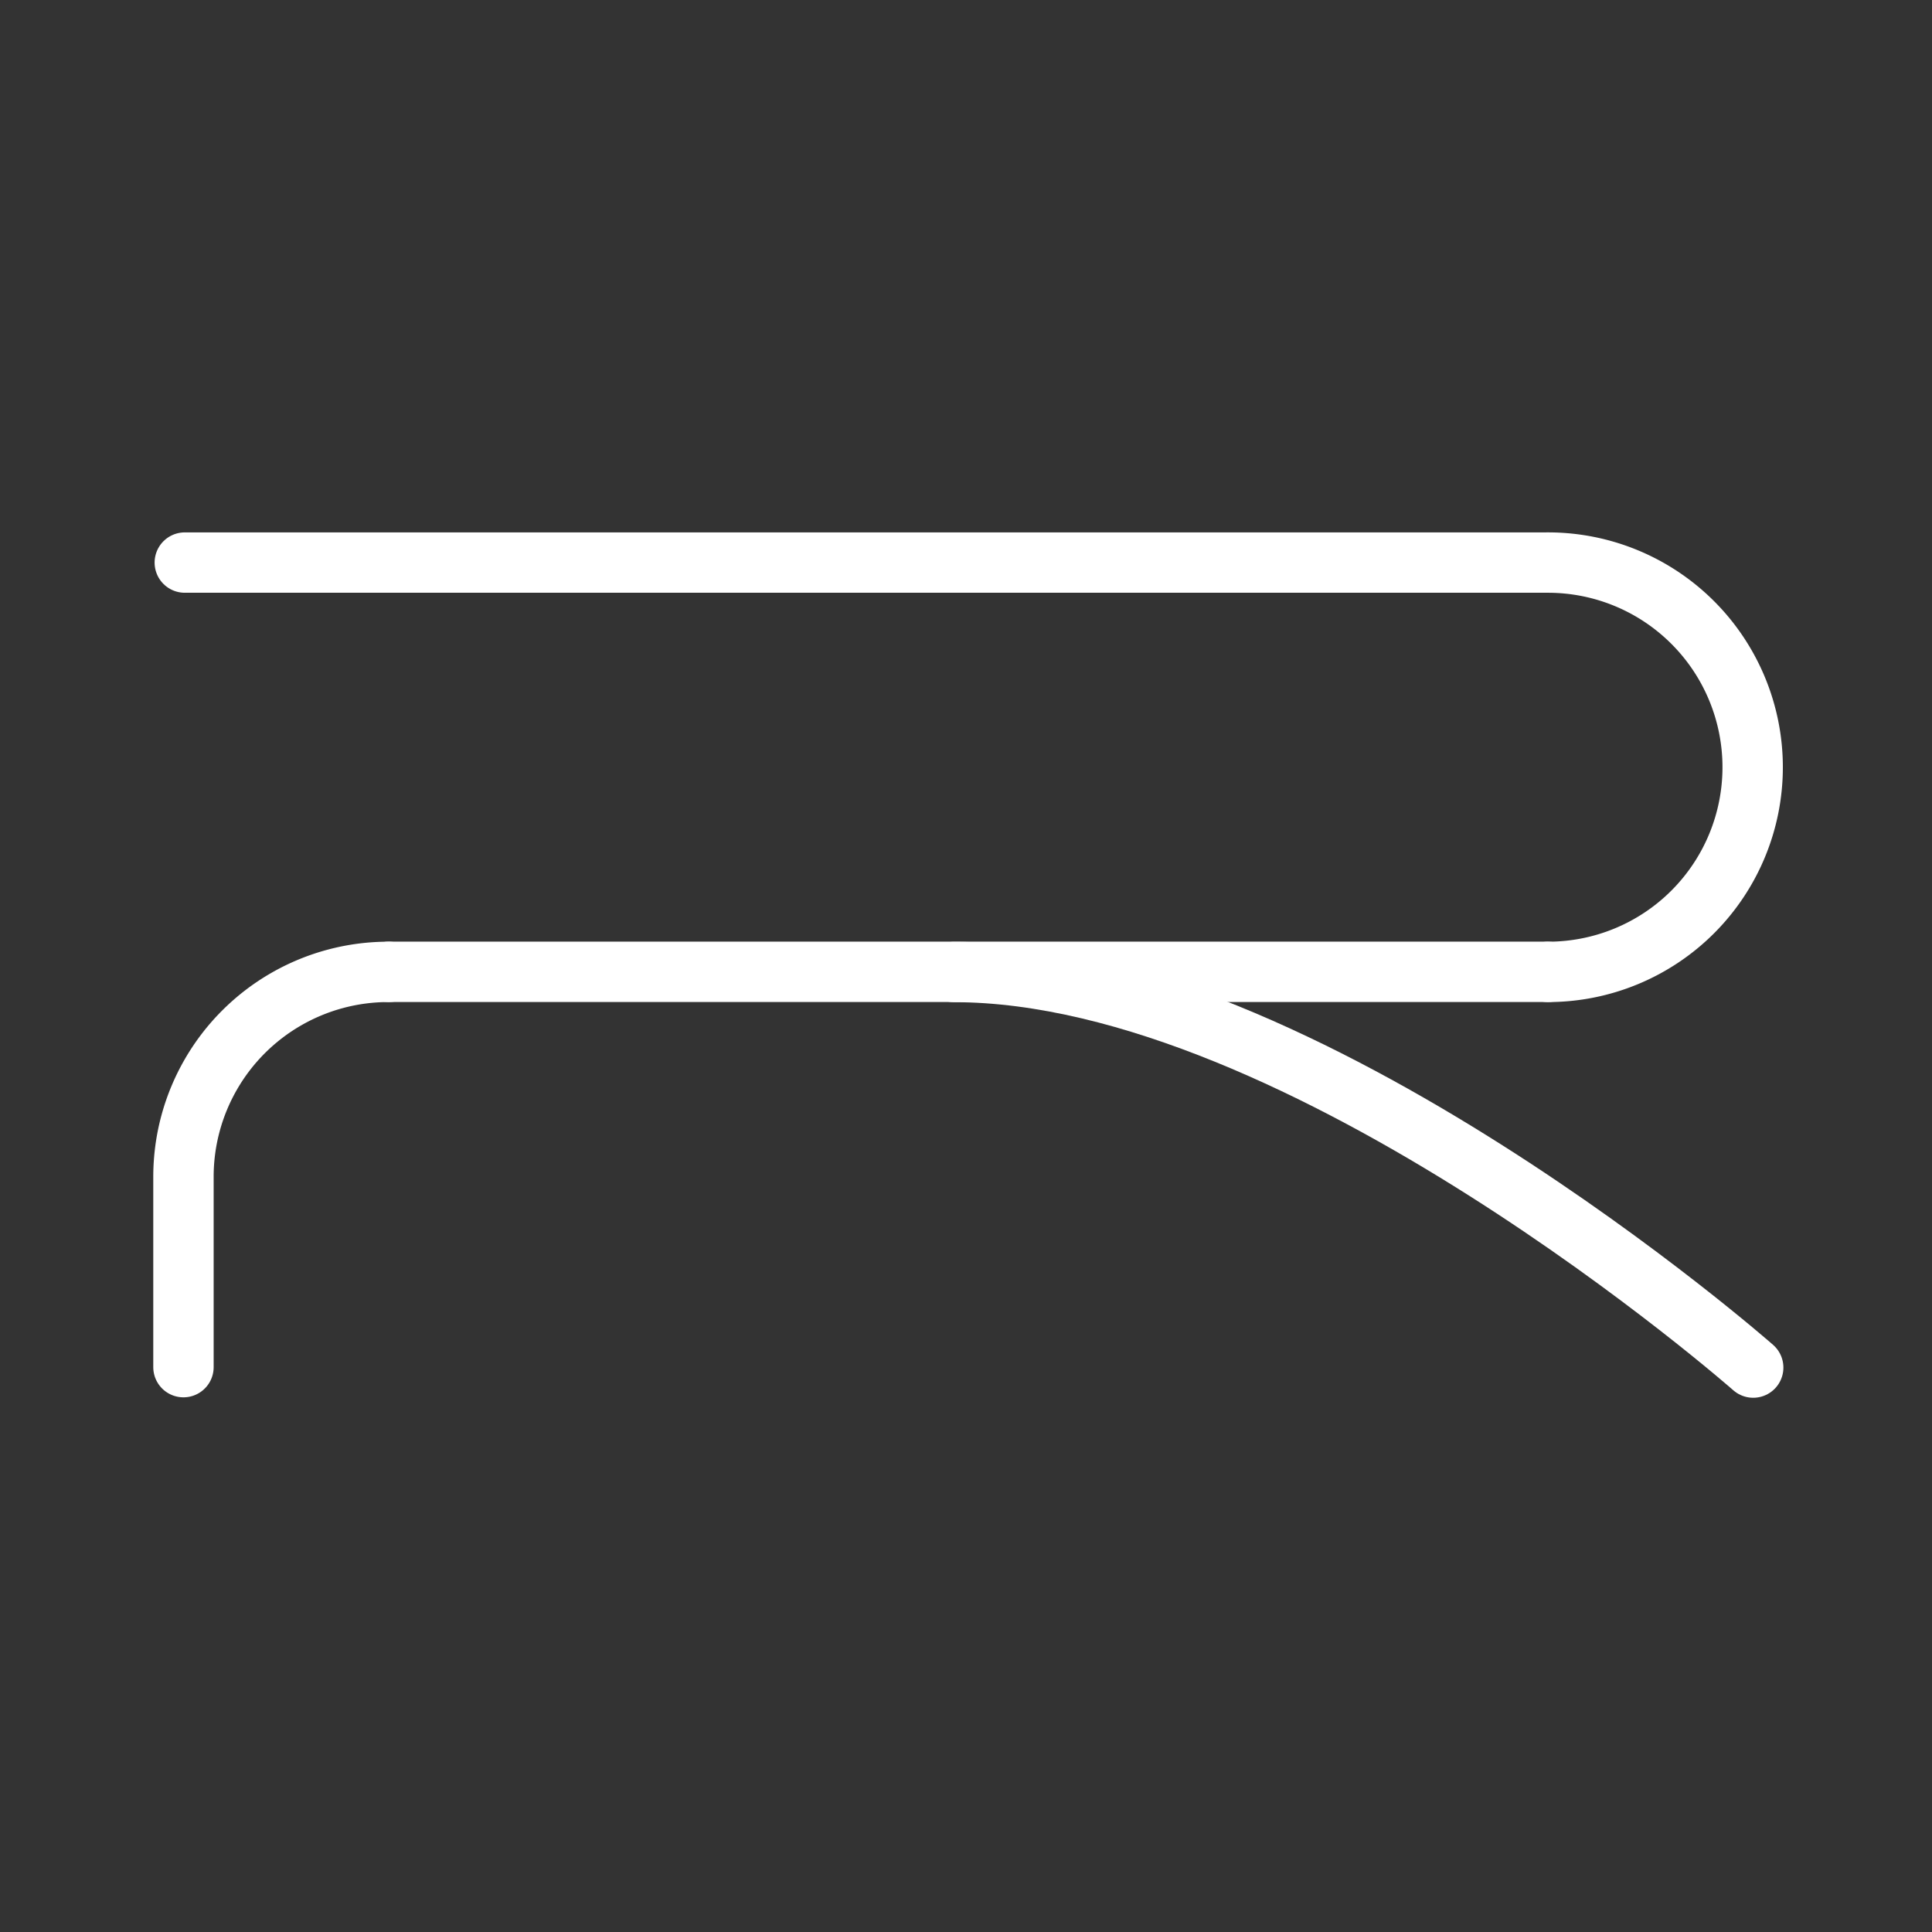 <ns0:svg xmlns:ns0="http://www.w3.org/2000/svg" viewBox="0 0 48 48" style="stroke-width:1.5px"><ns0:rect x="0" y="0" width="48" height="48" fill="#333333" stroke="none"/><ns0:defs style="stroke-width:1.5px"><ns0:style style="stroke-width:1.5px">.a{fill:none;stroke:#fff;stroke-linecap:round;stroke-linejoin:round;}</ns0:style></ns0:defs><ns0:path class="a" d="M38.46,13.977a5.084,5.084,0,1,1,0,10.169" style="stroke-width:1.5px" /><ns0:path class="a" d="M38.46,13.977H4.591" style="stroke-width:1.5px" /><ns0:path class="a" d="M38.46,24.145H9.657" style="stroke-width:1.5px" /><ns0:path class="a" d="M43.558,33.977s-11.172-9.828-19.855-9.828" style="stroke-width:1.5px" /><ns0:path class="a" d="M4.558,33.966V29.23a5.091,5.091,0,0,1,5.099-5.084" style="stroke-width:1.5px" /></ns0:svg>